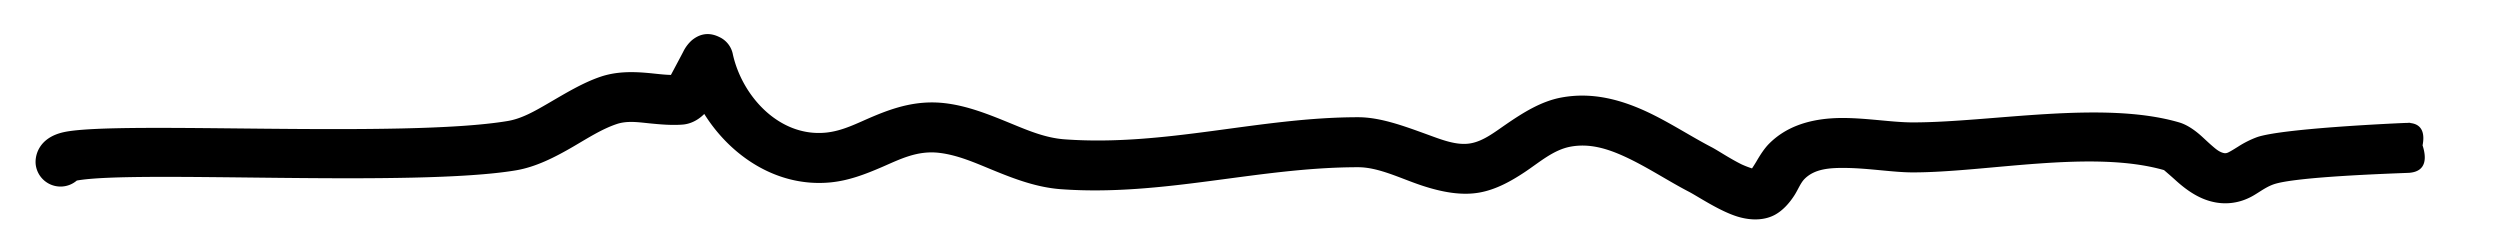 <svg viewBox="0 0 100 10" xmlns="http://www.w3.org/2000/svg" xml:space="preserve" style="fill-rule:evenodd;clip-rule:evenodd;stroke-linejoin:round;stroke-miterlimit:2">
  <path d="M26.837 2.997c-.325-.008-.651-.056-.976-.083-.621-.053-1.237-.048-1.839.155-.717.243-1.41.667-2.104 1.07-.527.306-1.05.608-1.609.701-4.149.696-15.595-.019-17.748.444-1.031.222-1.184.968-1.128 1.331a1 1 0 0 0 1.639.607c2.356-.424 13.495.274 17.568-.409.786-.132 1.54-.513 2.283-.945.576-.335 1.144-.703 1.739-.904.426-.144.866-.075 1.306-.031.445.044.892.084 1.333.051.277-.021.589-.145.87-.426 1.061 1.695 2.921 2.938 5.038 2.739.737-.069 1.407-.329 2.075-.617.703-.304 1.4-.67 2.284-.566.74.087 1.43.396 2.13.683.883.363 1.777.701 2.74.771 4.082.297 7.879-.879 11.887-.879.823 0 1.69.447 2.539.729.802.265 1.591.416 2.325.282.638-.116 1.232-.437 1.813-.824.582-.389 1.139-.883 1.818-1.009.774-.144 1.496.086 2.194.408.874.405 1.71.963 2.533 1.39.361.187 1.235.779 1.954.999.585.179 1.116.137 1.501-.075.299-.165.561-.443.778-.782.141-.221.244-.491.4-.648.417-.42 1.041-.449 1.673-.441.922.013 1.885.178 2.657.178 2.956 0 7.16-.917 10.05-.092.054.045.303.26.458.401.42.382.917.741 1.505.871a2.173 2.173 0 0 0 1.425-.156c.329-.148.613-.41.992-.545.856-.305 4.672-.431 5.379-.46l.067-.004h.011l.008-.002c.653-.068.66-.598.498-1.095.085-.43.015-.836-.485-.892-.009-.007-.016-.011-.021-.011a.99.99 0 0 0-.095.005l-.063.001c-.785.031-5.018.235-5.969.573a3.914 3.914 0 0 0-.743.374c-.106.065-.208.131-.313.189-.078.042-.155.093-.261.069-.185-.04-.328-.169-.466-.287-.171-.147-.328-.302-.476-.432-.288-.251-.574-.427-.842-.506-3.053-.894-7.521-.001-10.659-.001-.941 0-2.162-.237-3.255-.162-.966.066-1.841.357-2.495 1.017-.186.188-.355.449-.514.725a6.315 6.315 0 0 1-.165.26 3.69 3.69 0 0 1-.425-.165c-.486-.243-.954-.56-1.187-.681-.849-.441-1.714-1.013-2.615-1.43-1.078-.498-2.205-.781-3.4-.559-.809.15-1.53.604-2.226 1.082-.458.315-.894.658-1.396.749-.564.103-1.168-.145-1.79-.371-.911-.33-1.84-.672-2.717-.672-3.96 0-7.709 1.177-11.742.884-.749-.054-1.438-.343-2.125-.626-.87-.357-1.736-.711-2.656-.819-1.088-.128-1.999.16-2.872.527-.627.263-1.222.587-1.907.651-1.86.174-3.335-1.463-3.707-3.125a.962.962 0 0 0-.544-.7c-.289-.142-.68-.213-1.097.129a1.49 1.49 0 0 0-.347.462c-.094.182-.359.677-.491.925ZM3.418 6.378l.001.015v-.008l-.001-.007Z"/>
</svg>
